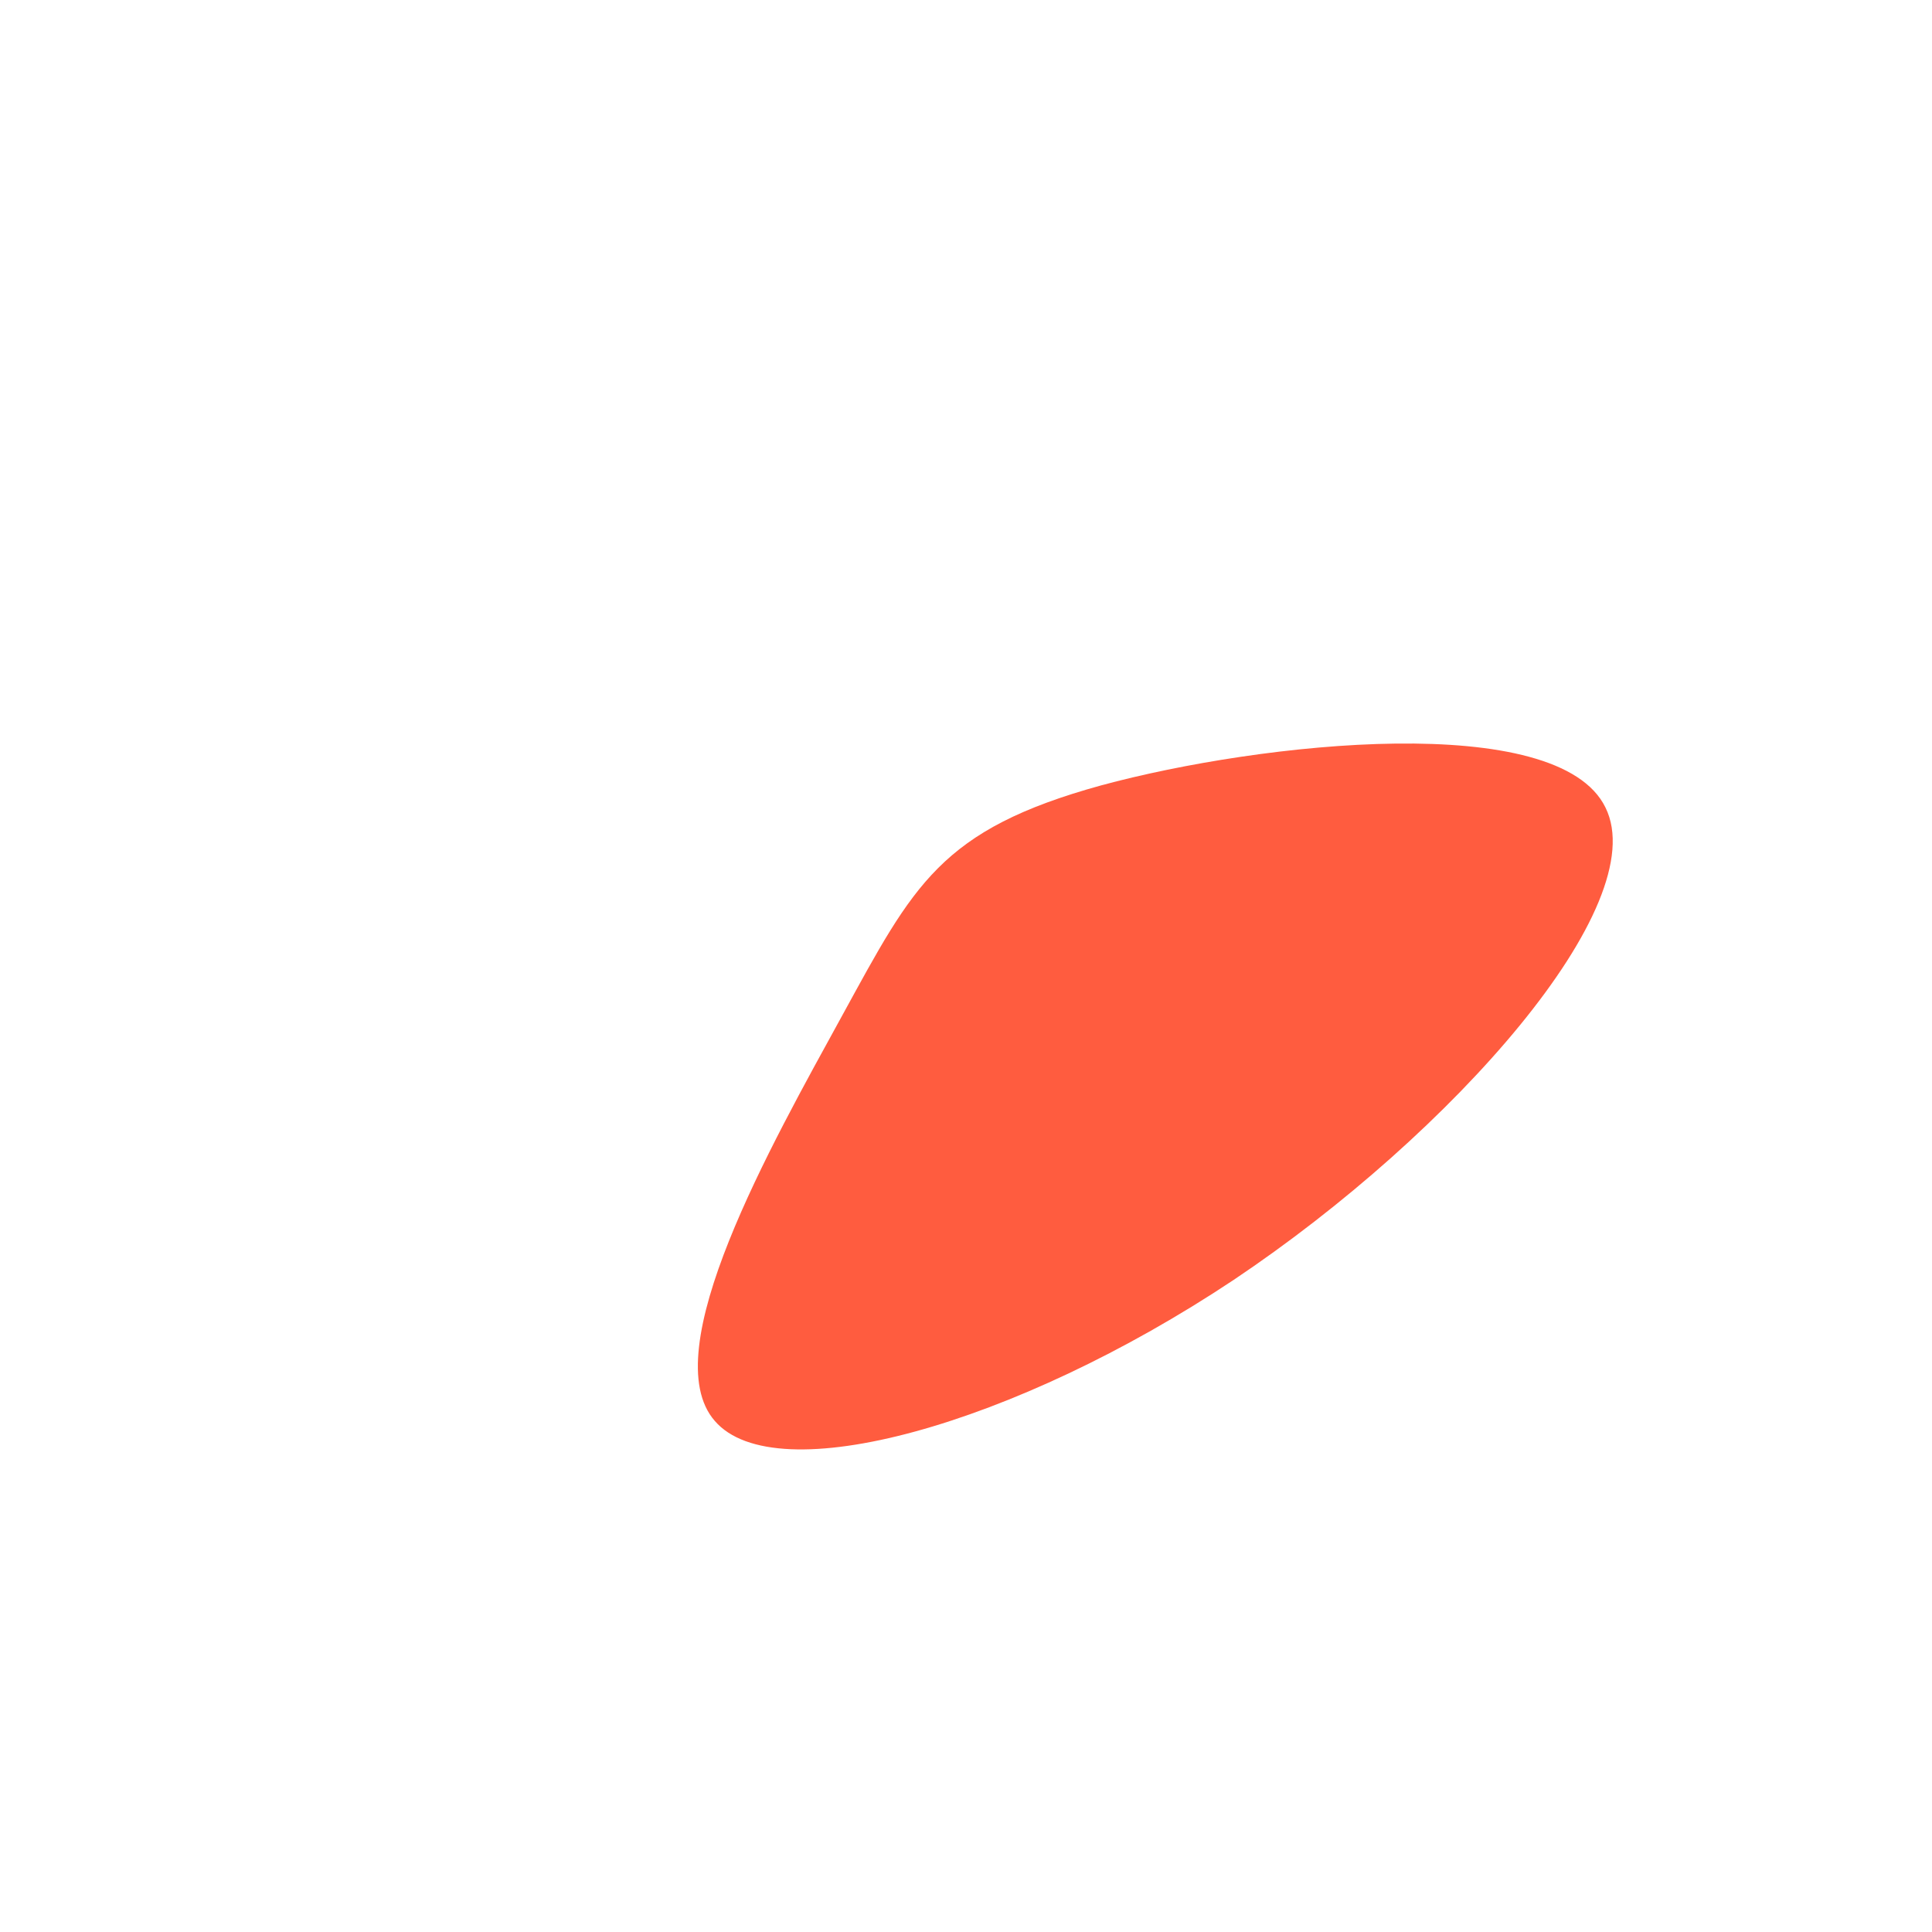 <?xml version="1.0" standalone="no"?>
<svg viewBox="0 0 200 200" xmlns="http://www.w3.org/2000/svg">
  <path fill="#FF5C3F" d="M66.2,-16.4C71.2,-6.3,50.4,17.3,27.7,32.5C5,47.6,-19.7,54.4,-26,47.1C-32.3,39.9,-20.2,18.6,-12.8,5.1C-5.4,-8.4,-2.7,-14.1,14,-18.7C30.6,-23.2,61.3,-26.5,66.2,-16.4Z" transform="translate(100 100)" />
</svg>
